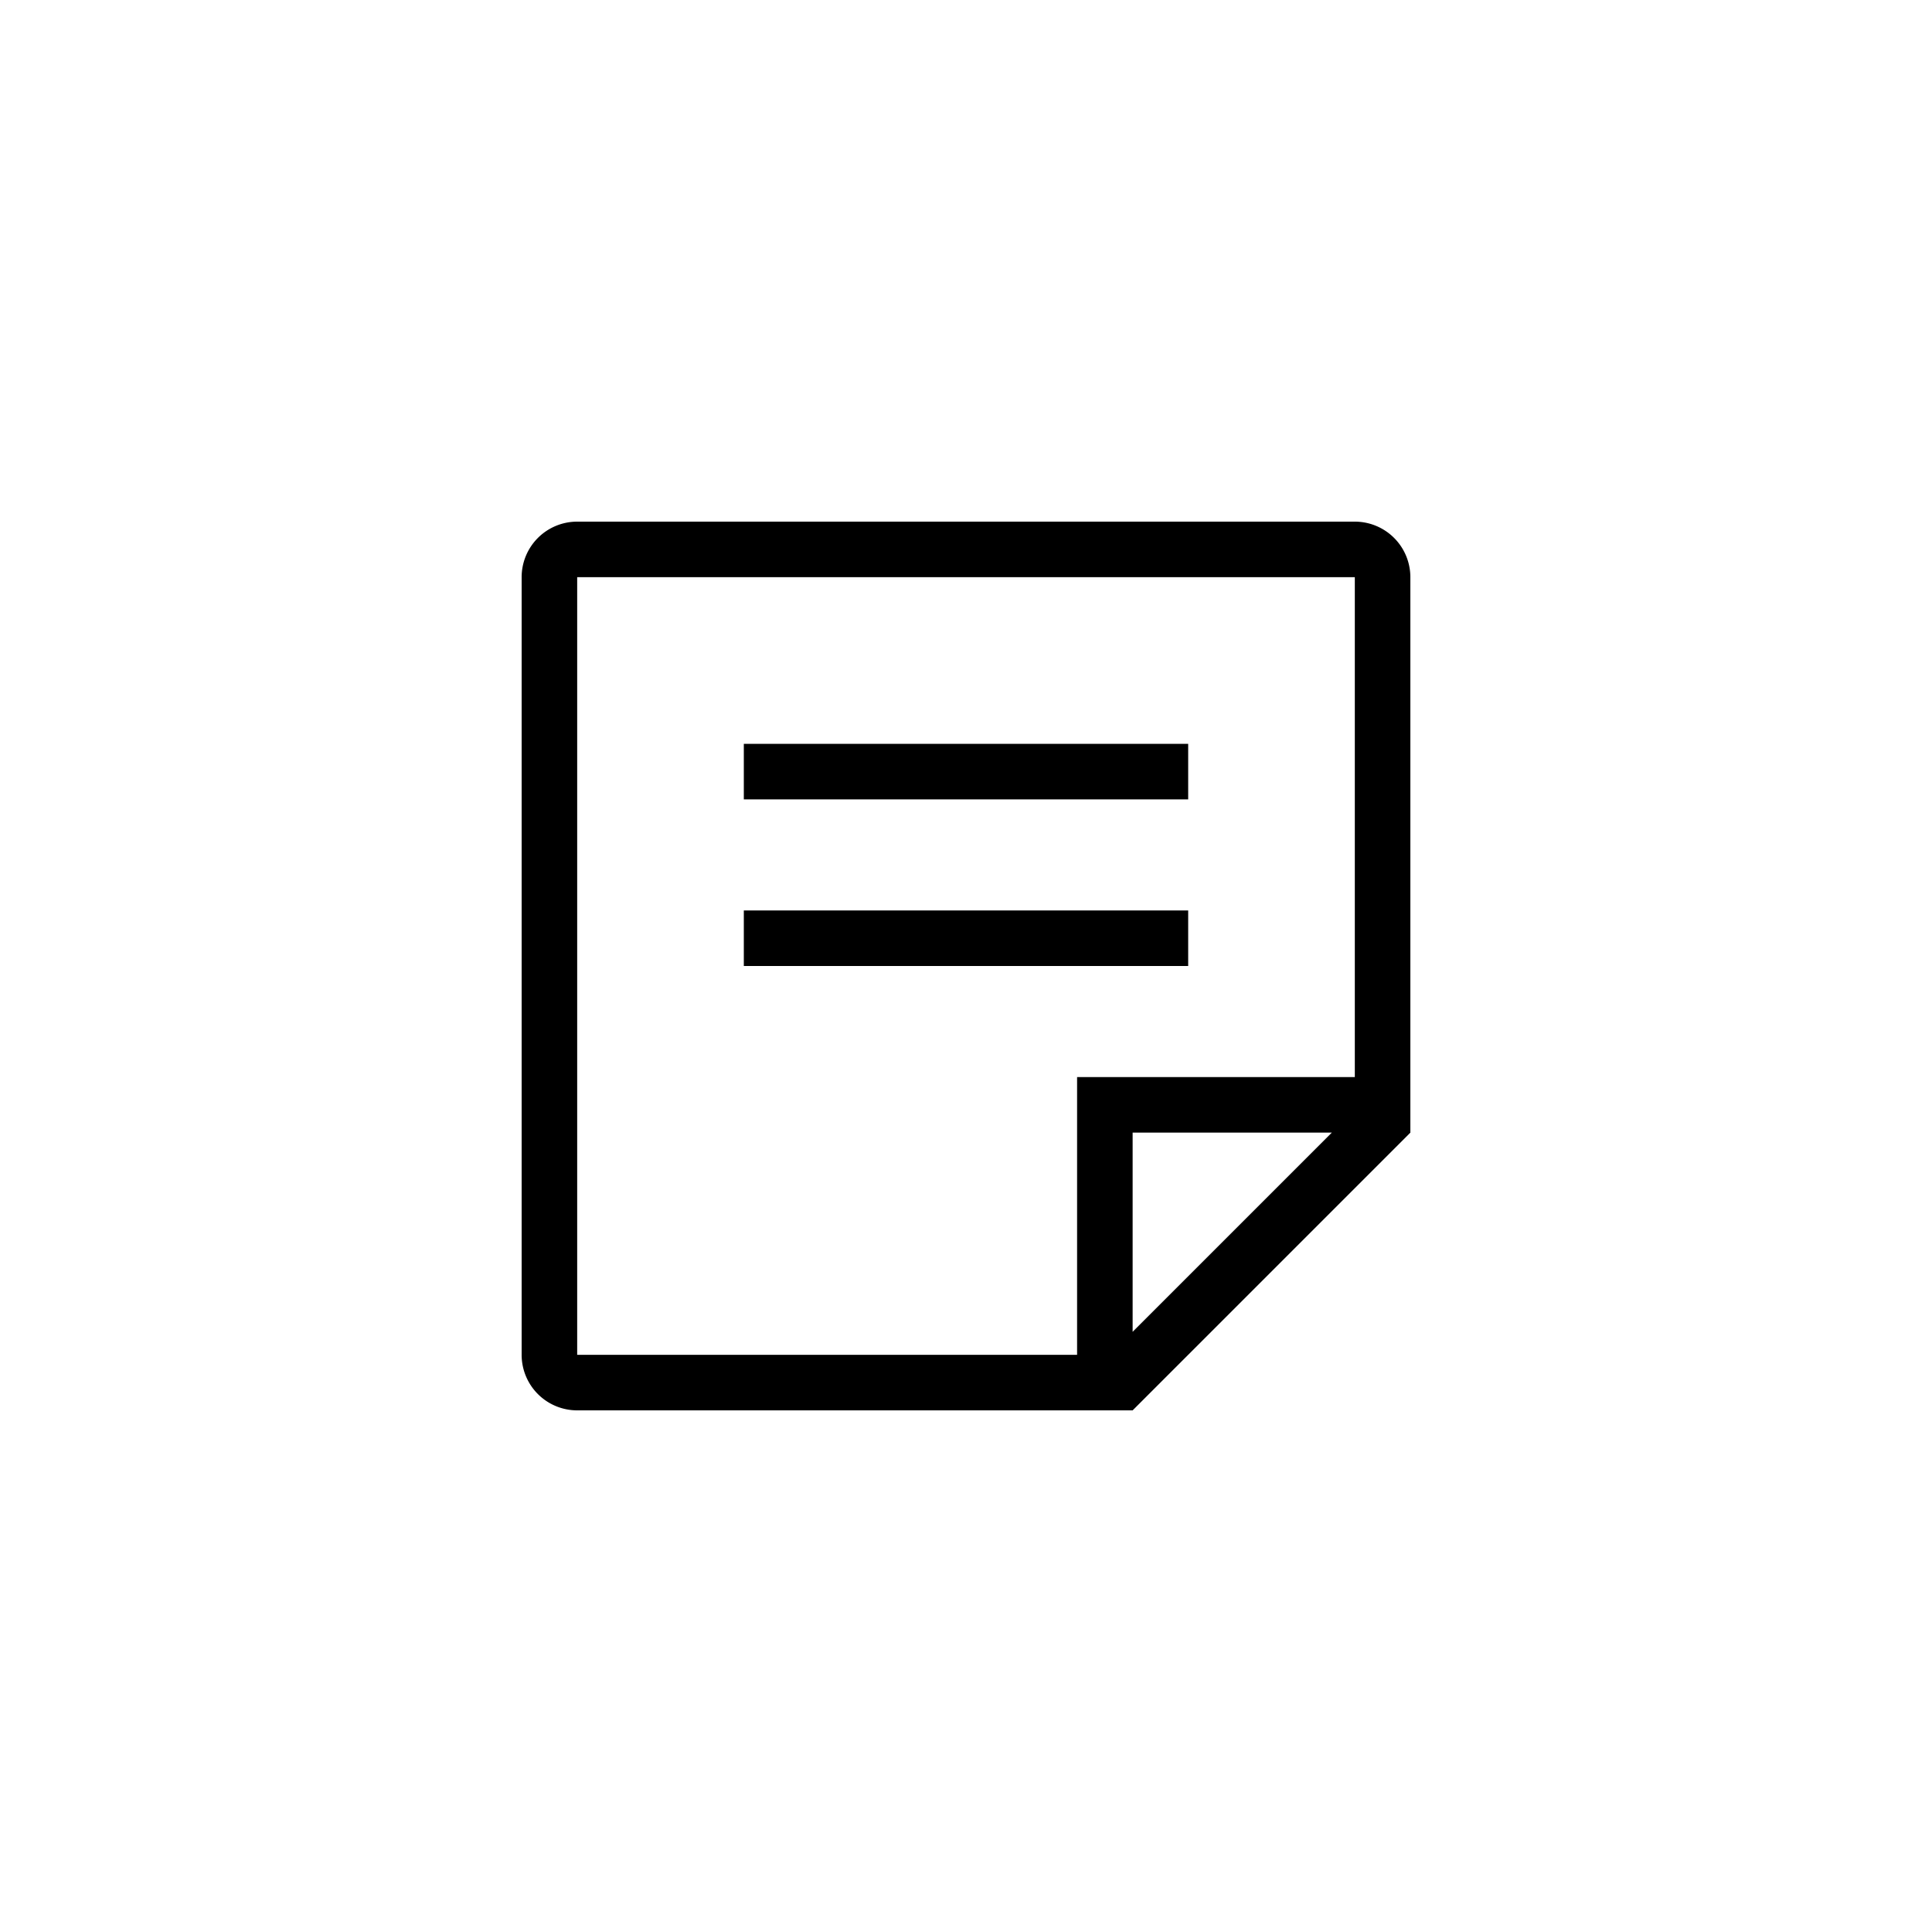 <svg xmlns="http://www.w3.org/2000/svg" xmlns:xlink="http://www.w3.org/1999/xlink" width="100" height="100" viewBox="0 0 100 100"><rect width="100%" height="100%" fill="none"></rect><g transform="translate(50 50) scale(0.69 0.69) rotate(0) translate(-50 -50)" style="fill:#000000"><svg fill="#000000" xmlns="http://www.w3.org/2000/svg" viewBox="0 0 24 24" x="0px" y="0px"><title>_</title><path d="M20,15V5a1,1,0,0,0-1-1H5A1,1,0,0,0,4,5V19a1,1,0,0,0,1,1H15Zm-5,0h3.586L15,18.586Zm4-1H14v5H5V5H19ZM16,9H8V8h8Zm0,3H8V11h8Z"></path></svg></g></svg>